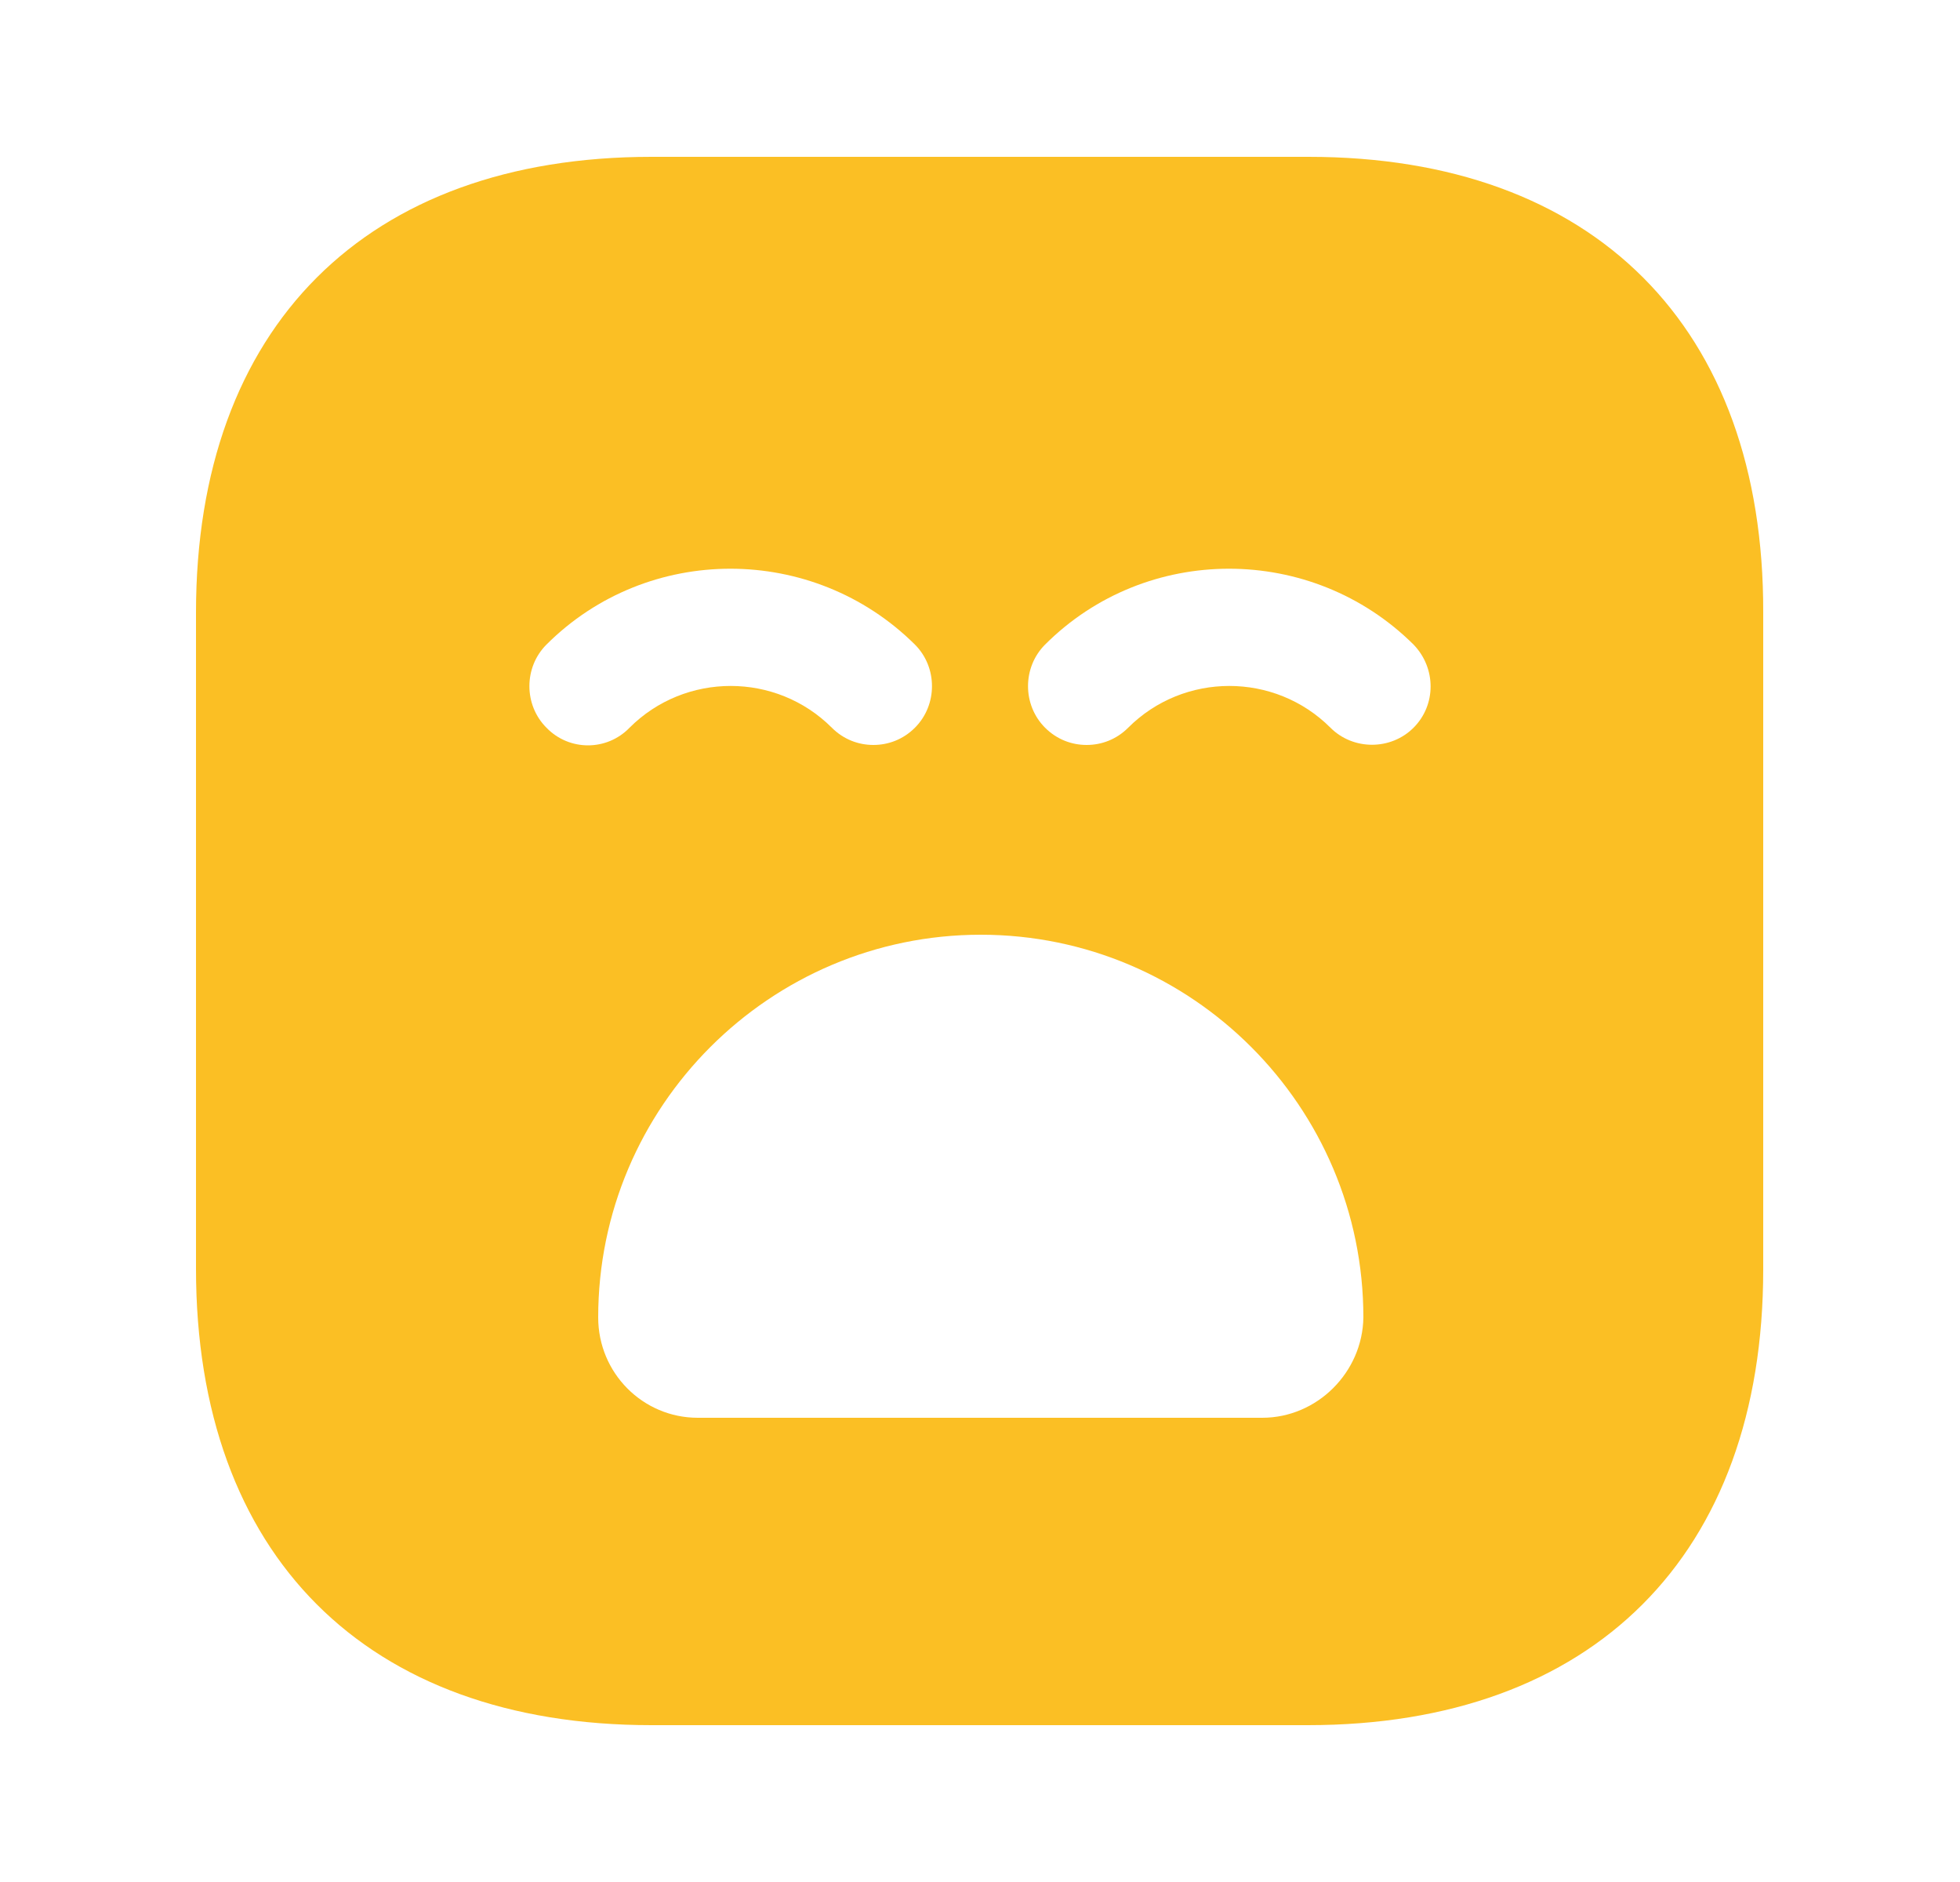 <svg width="25" height="24" viewBox="0 0 25 24" fill="none" xmlns="http://www.w3.org/2000/svg">
<path d="M16.69 2H8.31C4.67 2 2.5 4.17 2.5 7.81V16.18C2.5 19.83 4.67 22 8.31 22H16.68C20.32 22 22.49 19.83 22.49 16.19V7.81C22.5 4.17 20.33 2 16.69 2ZM6.97 9.28C6.68 8.99 6.68 8.51 6.97 8.22C8.26 6.93 10.37 6.93 11.67 8.22C11.96 8.51 11.96 8.99 11.67 9.28C11.52 9.43 11.33 9.5 11.14 9.5C10.95 9.5 10.76 9.43 10.61 9.28C9.9 8.57 8.74 8.57 8.03 9.28C7.74 9.58 7.26 9.58 6.97 9.28ZM16.1 18.08H8.9C8.2 18.08 7.63 17.51 7.63 16.8C7.63 14.11 9.82 11.92 12.51 11.92C15.2 11.92 17.39 14.11 17.39 16.8C17.38 17.5 16.8 18.08 16.1 18.08ZM18.03 9.28C17.74 9.57 17.26 9.57 16.97 9.28C16.26 8.57 15.1 8.57 14.39 9.28C14.24 9.43 14.05 9.5 13.86 9.5C13.67 9.5 13.48 9.43 13.33 9.28C13.04 8.99 13.04 8.51 13.33 8.22C14.62 6.93 16.73 6.93 18.03 8.22C18.32 8.52 18.32 8.99 18.03 9.28Z" fill="#FBBF24"/>
</svg>
